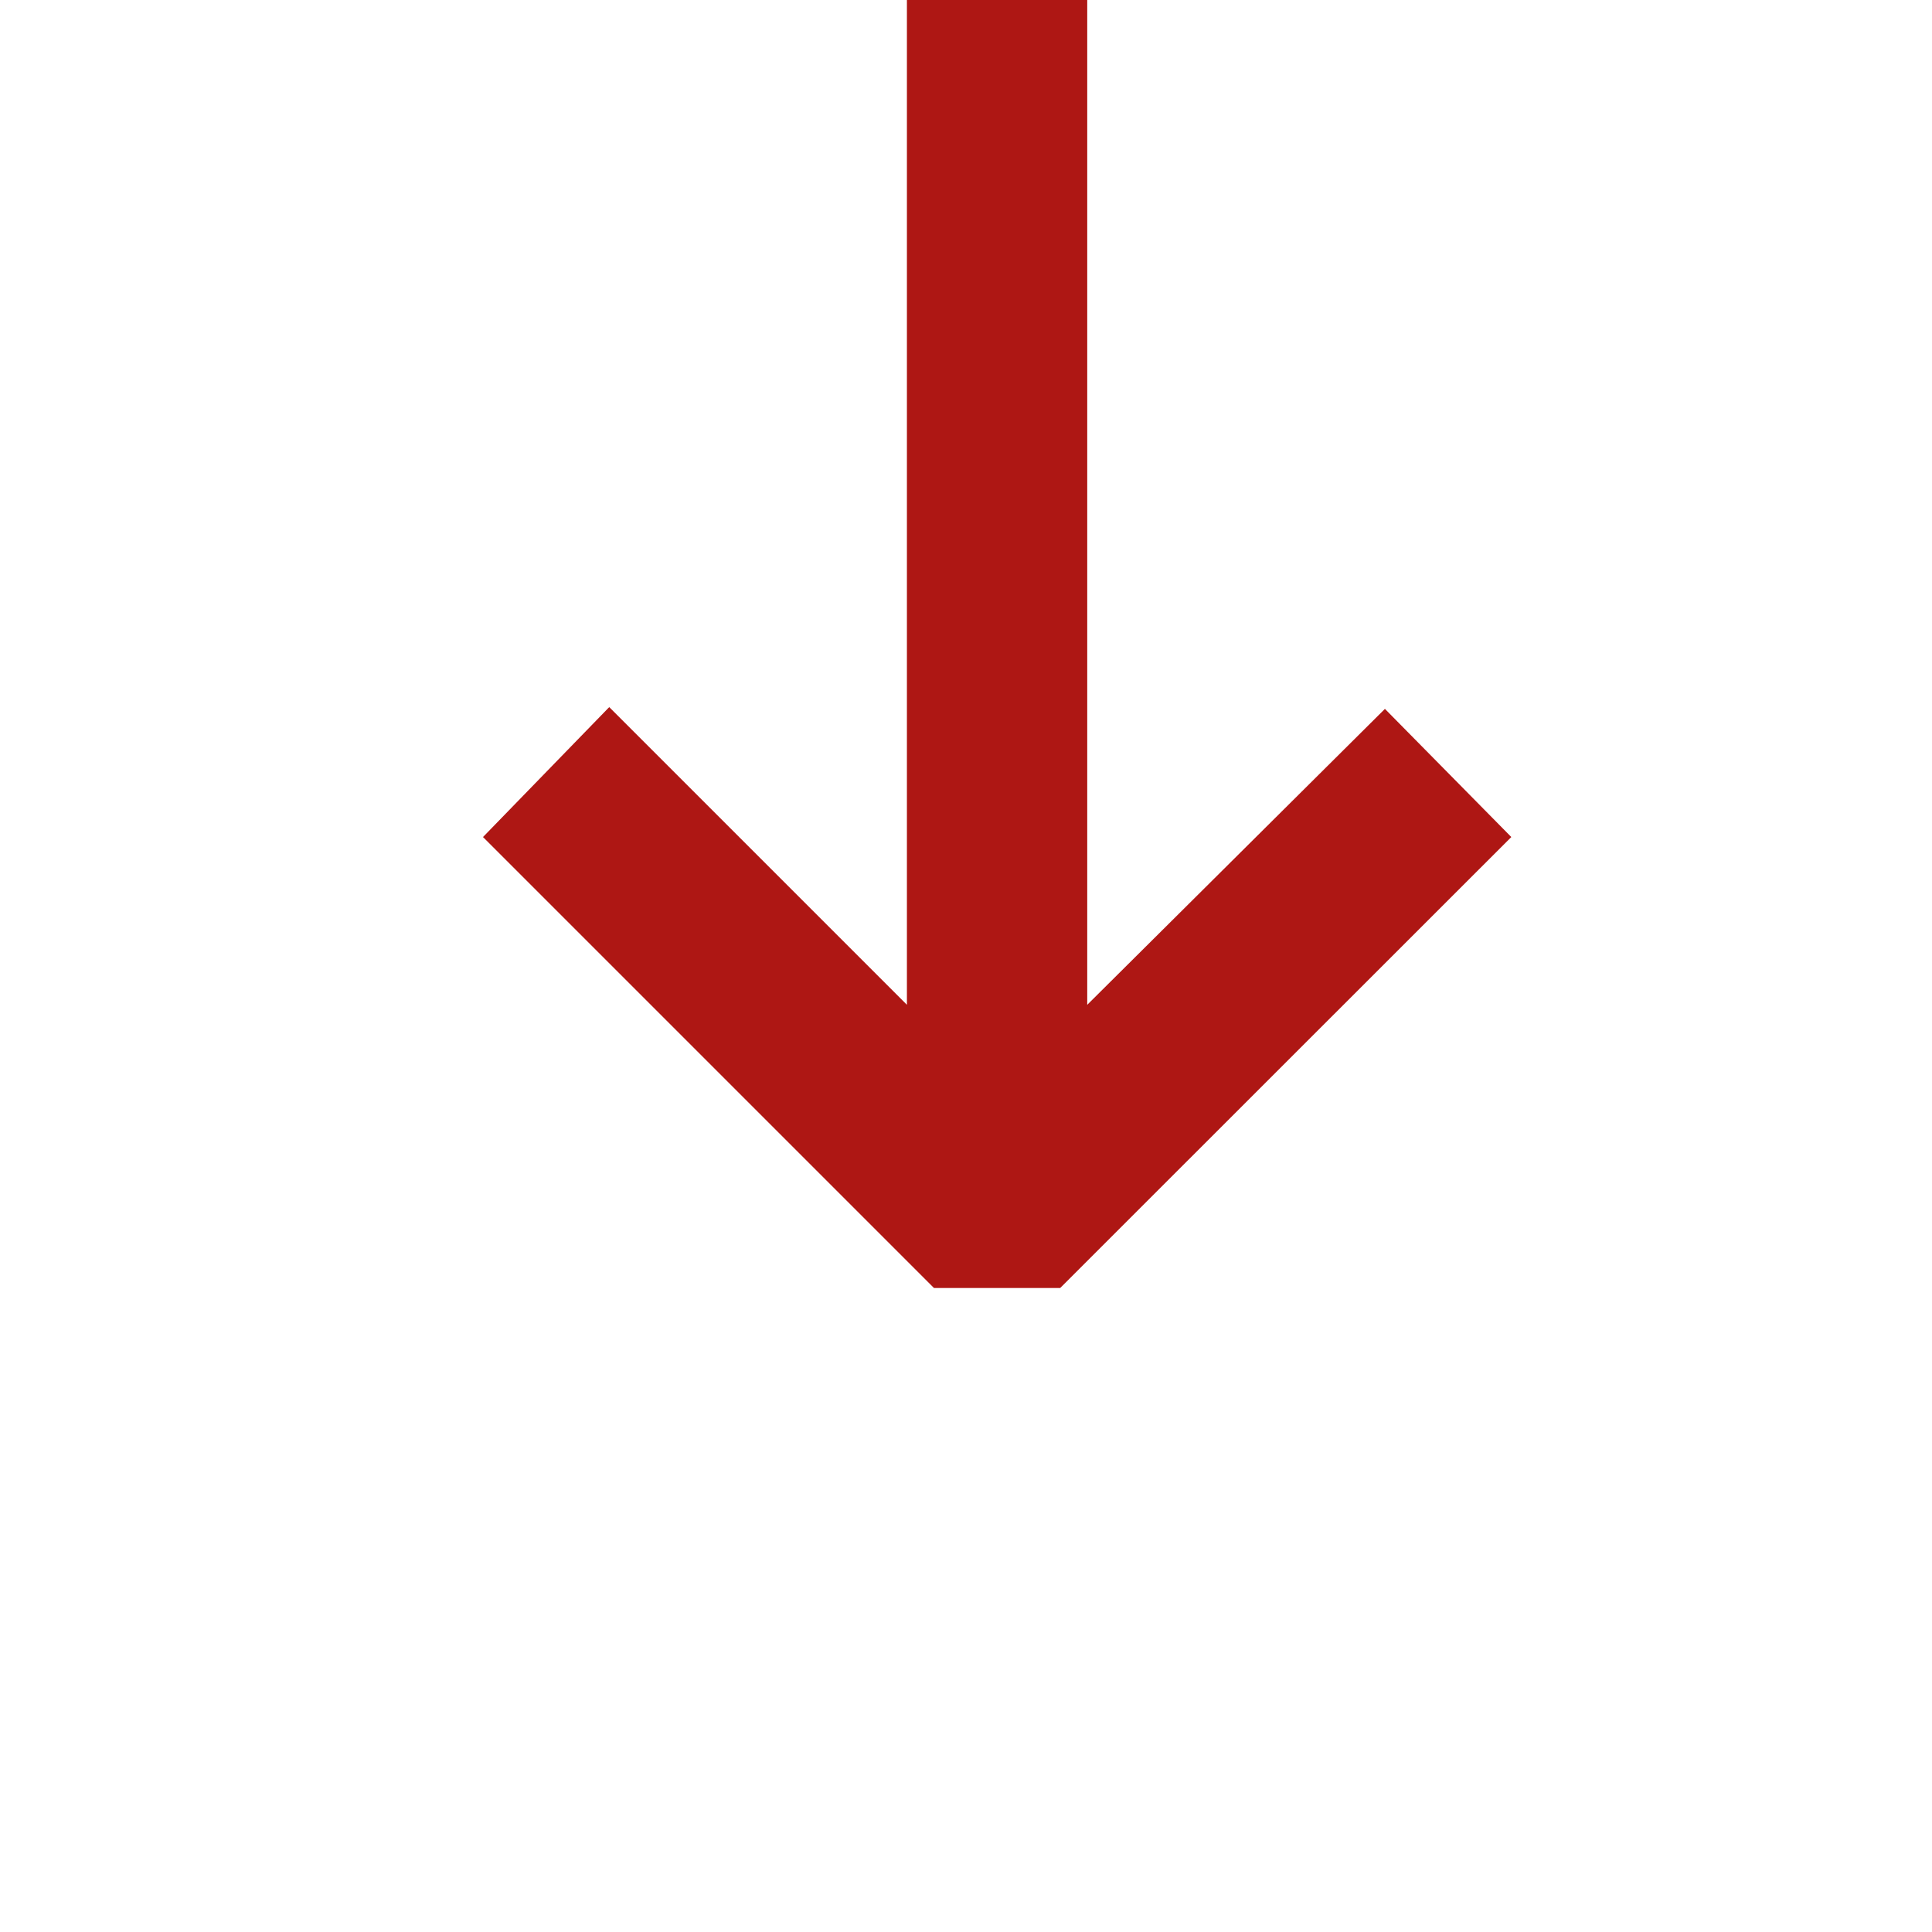 <svg width="12" height="12" viewBox="0 0 12 12" fill="none" xmlns="http://www.w3.org/2000/svg">
<path d="M3 5.199L5.801 8H6.585L9.387 5.199L8.602 4.403L6.753 6.241V9.21618e-08H5.633V6.241L3.784 4.392L3 5.199Z" fill="#AE1714"/>
</svg>
